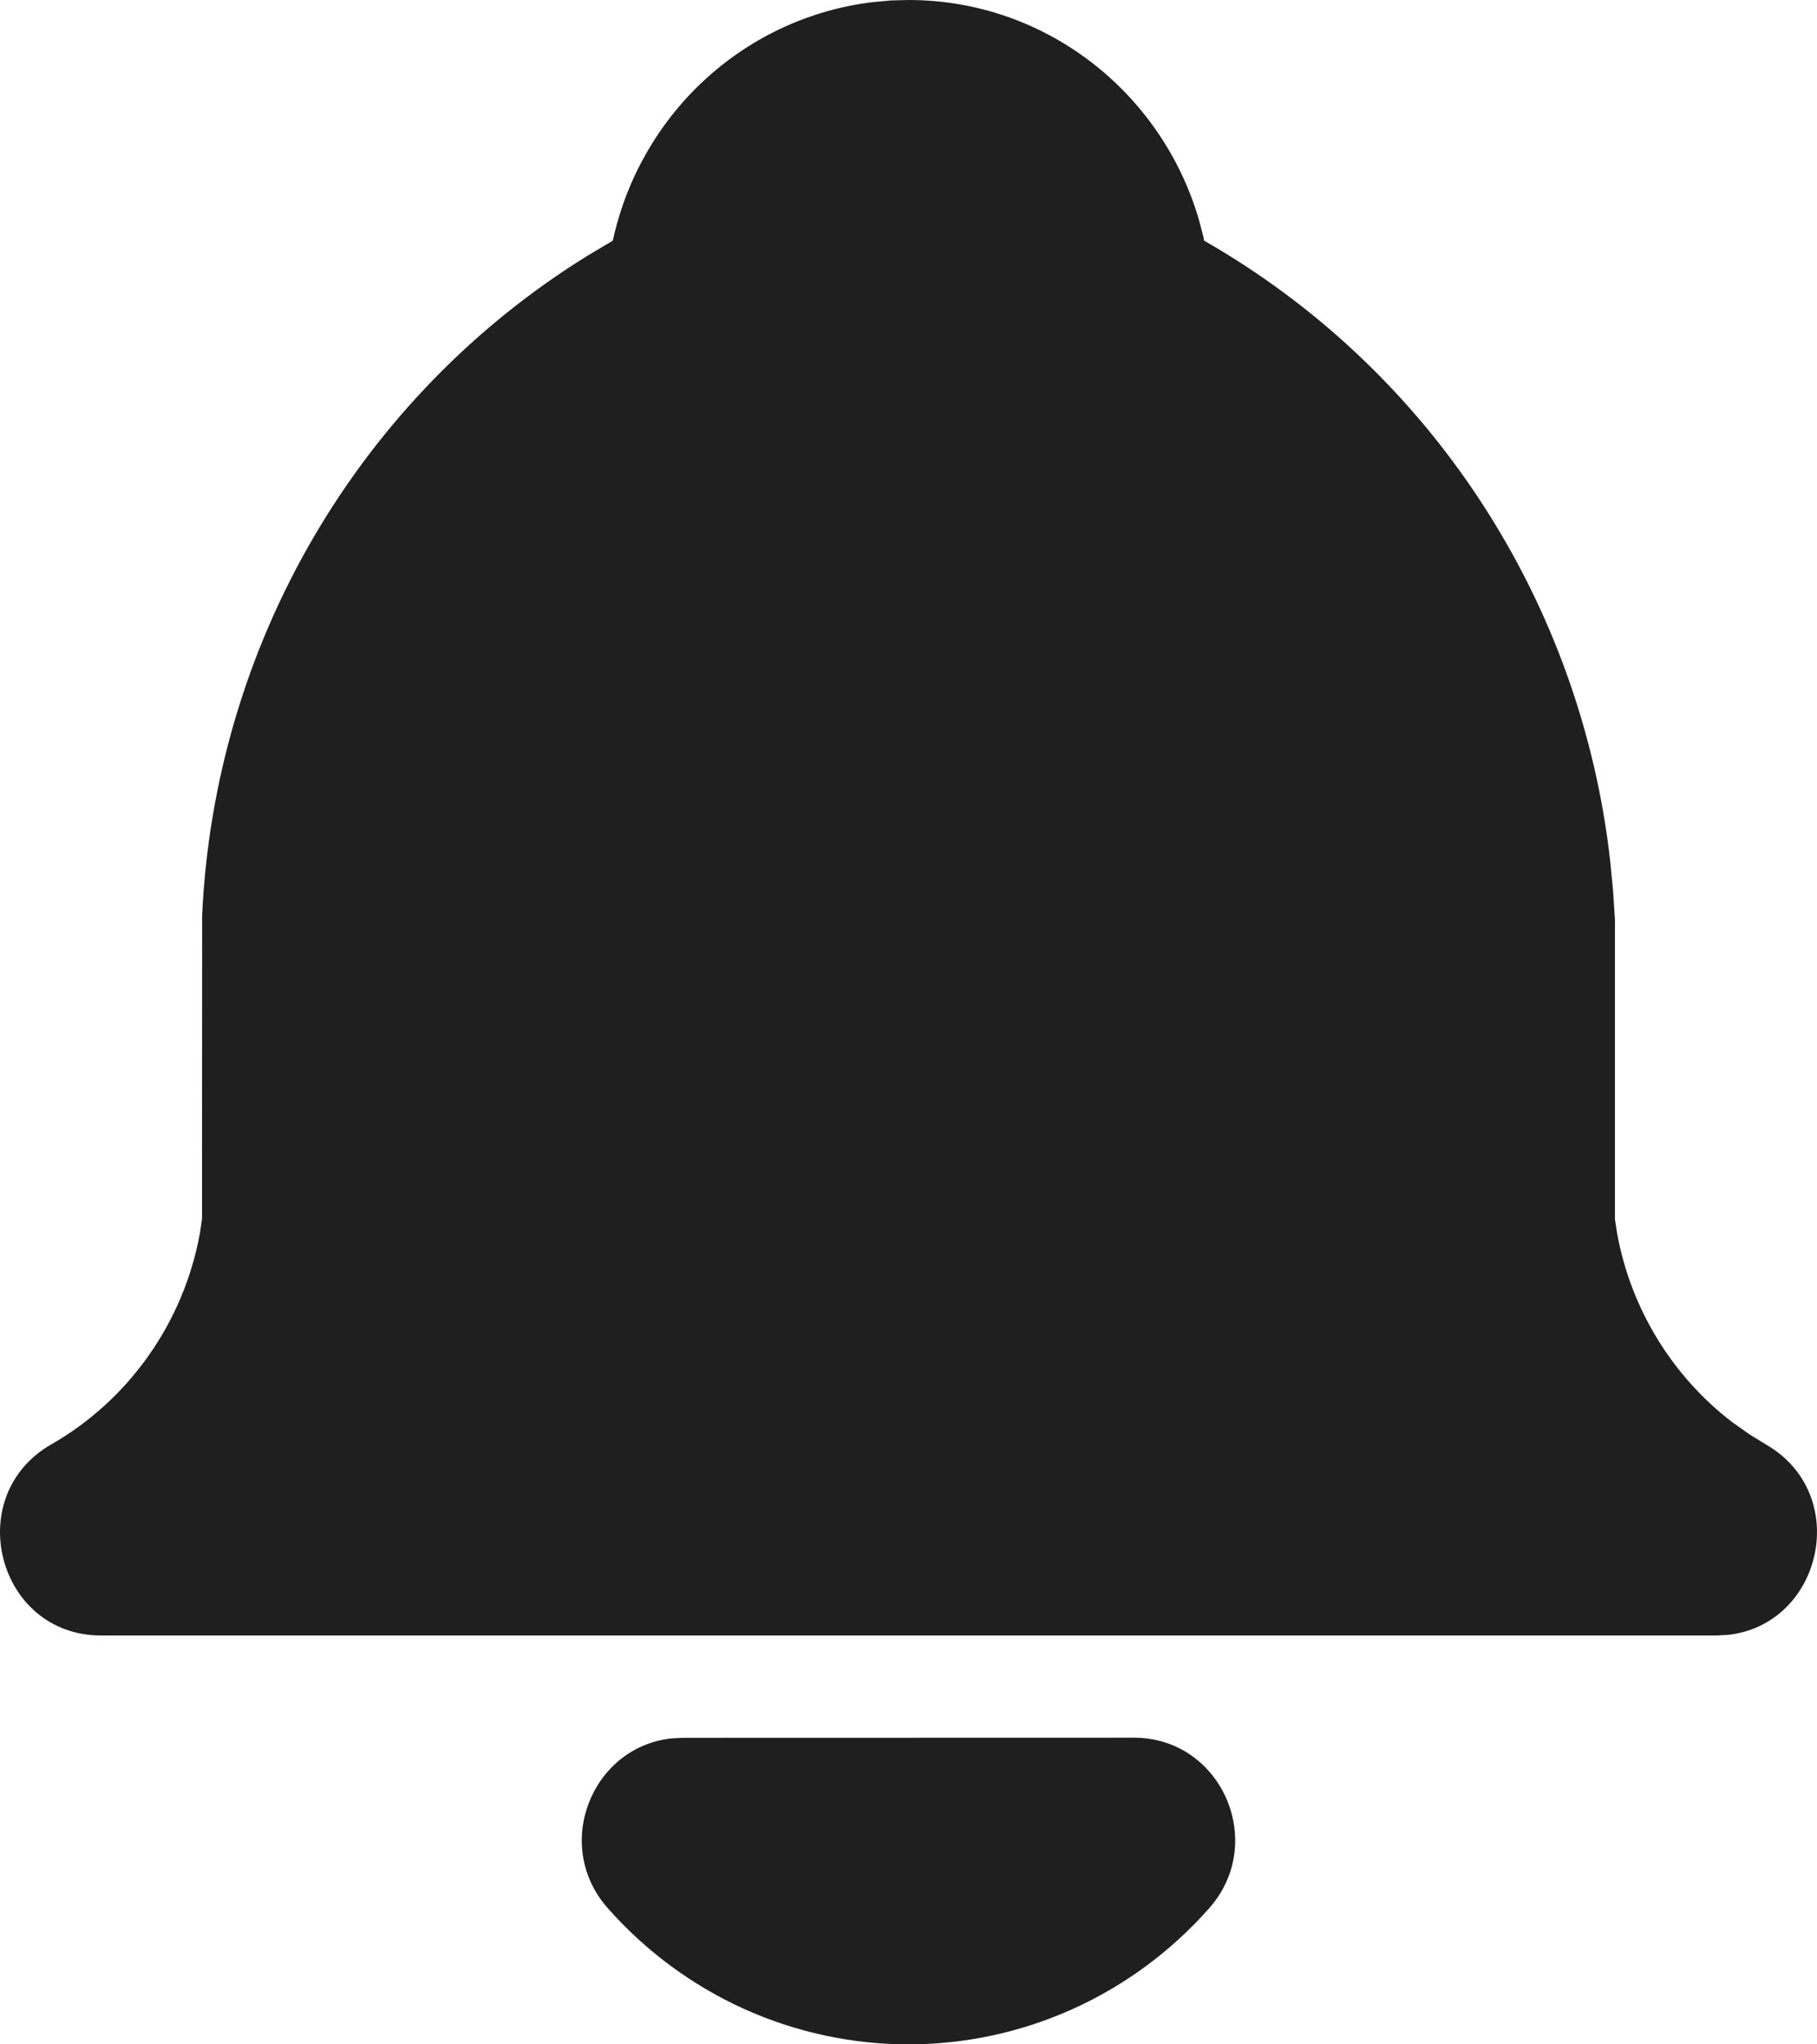 <svg width="16" height="18" viewBox="0 0 16 18" fill="none" xmlns="http://www.w3.org/2000/svg">
<path d="M9.986 15.3C10.755 15.3 11.161 16.222 10.648 16.801C10.315 17.178 9.907 17.48 9.45 17.687C8.994 17.893 8.5 18 8 18C7.5 18 7.006 17.893 6.55 17.687C6.093 17.48 5.685 17.178 5.352 16.801C4.861 16.247 5.211 15.38 5.915 15.306L6.013 15.301L9.986 15.3ZM8 0C9.207 0 10.227 0.813 10.555 1.927L10.596 2.081L10.603 2.119C11.583 2.679 12.418 3.466 13.039 4.415C13.661 5.365 14.052 6.45 14.179 7.582L14.204 7.84L14.221 8.1V10.738L14.24 10.86C14.361 11.523 14.724 12.116 15.255 12.523L15.404 12.628L15.548 12.717C16.312 13.155 16.045 14.306 15.213 14.395L15.11 14.4H0.89C-0.023 14.4 -0.342 13.172 0.452 12.717C0.791 12.523 1.083 12.256 1.309 11.935C1.535 11.615 1.689 11.248 1.76 10.86L1.779 10.732L1.78 8.059C1.834 6.883 2.172 5.739 2.764 4.726C3.356 3.714 4.184 2.863 5.176 2.25L5.396 2.119L5.405 2.08C5.53 1.542 5.816 1.055 6.223 0.687C6.63 0.318 7.14 0.085 7.682 0.019L7.844 0.004L8 0Z" fill="#1F1F1F"/>
</svg>
